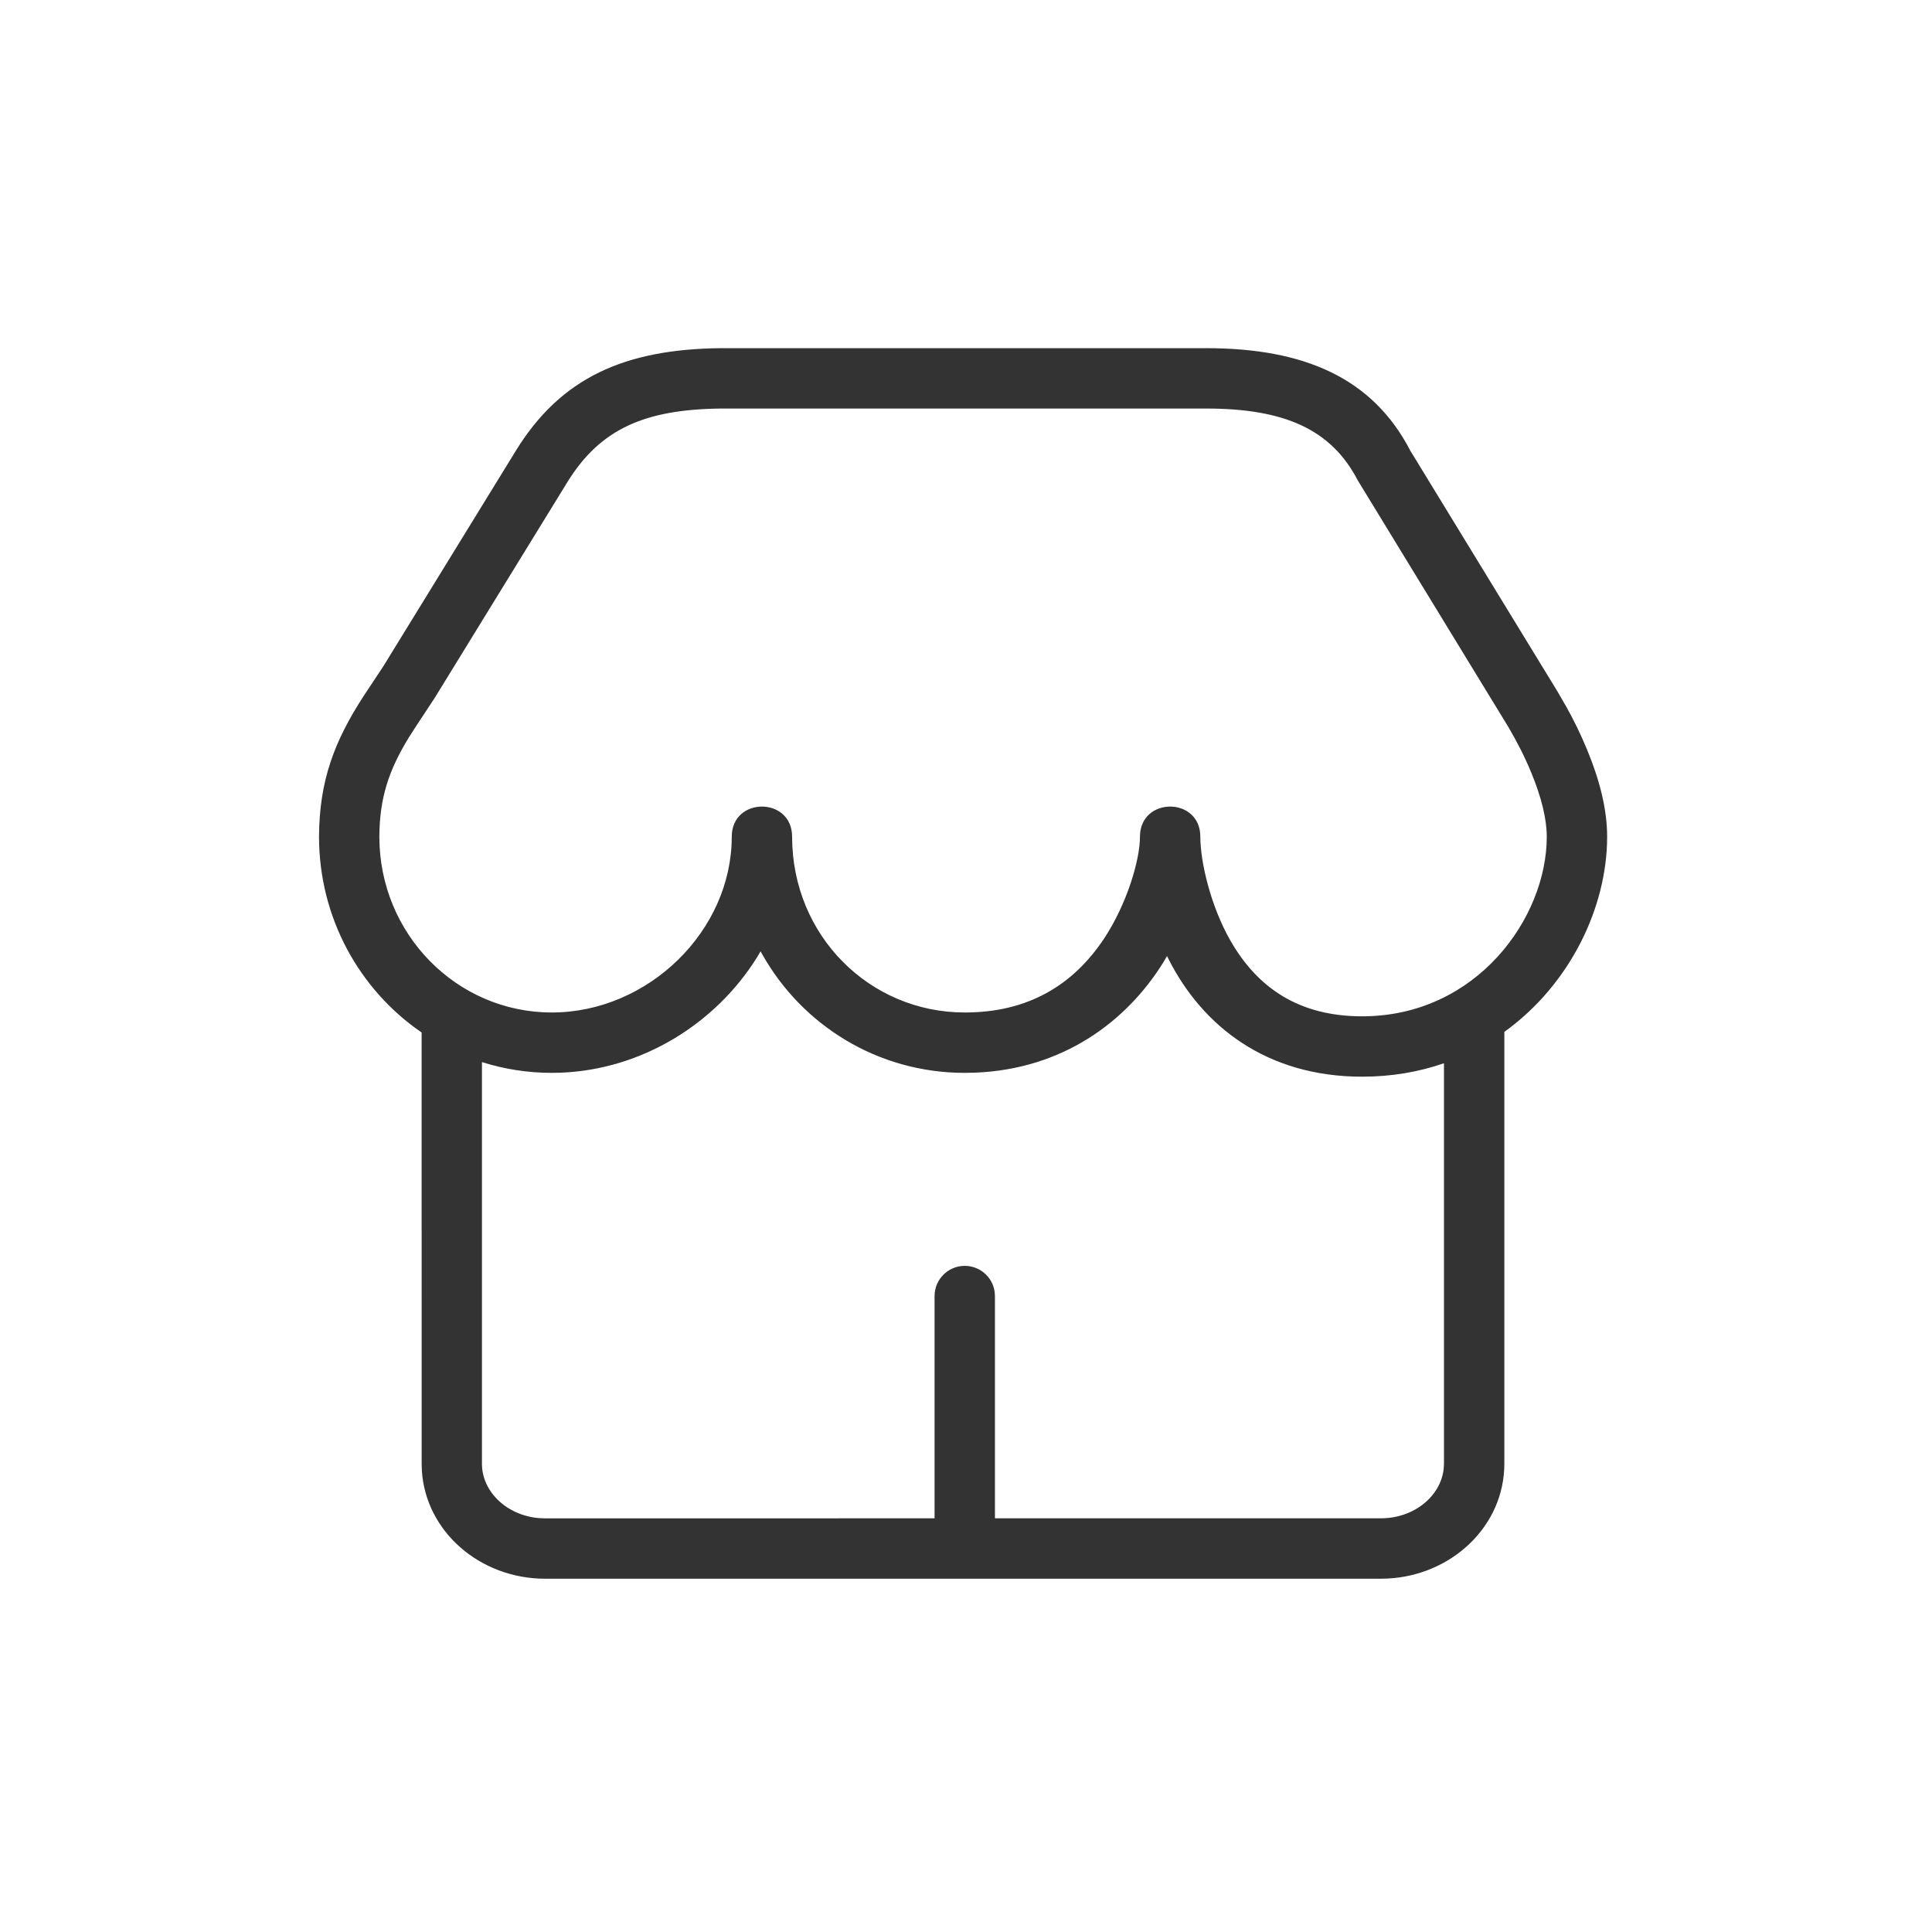 <svg xmlns="http://www.w3.org/2000/svg" width="48" height="48" viewBox="0 0 48 48">
    <g fill="none" fill-rule="evenodd">
        <path d="M0 0H48V48H0z"/>
        <path fill="#333333" d="M29.962 8.65c2.446 0 4.143.742 5.079 2.551l3.652 5.975.231.4c.185.334.346.66.507 1.05.314.759.498 1.484.498 2.163 0 1.747-.917 3.67-2.554 4.848v10.73c0 1.537-1.292 2.765-2.89 2.851l-.18.005H13.545c-1.62 0-2.97-1.173-3.064-2.687l-.005-.17-.001-10.714c-1.539-1.055-2.549-2.842-2.549-4.868.008-1.379.373-2.363 1.118-3.506l.482-.728 3.289-5.35c1.117-1.816 2.7-2.523 5.086-2.55zM18.897 23.635l-.088.148c-1.027 1.647-2.853 2.79-4.882 2.868l-.219.004c-.604 0-1.187-.094-1.734-.268v9.98c0 .689.61 1.282 1.416 1.35l.154.006 9.675-.001V32.2c0-.414.336-.75.75-.75.38 0 .694.282.743.648l.007.102v5.522h9.587c.83 0 1.487-.552 1.562-1.228l.007-.128v-9.95c-.617.214-1.297.334-2.033.334-2.385 0-3.97-1.265-4.807-2.916l-.04-.081-.091.153c-.922 1.49-2.516 2.66-4.682 2.744l-.253.005c-2.155 0-4.036-1.176-5.033-2.948l-.04-.072zM29.962 10.15H17.917c-1.913.021-3.01.512-3.825 1.835l-3.293 5.356-.454.689-.188.293c-.501.819-.727 1.505-.732 2.466 0 2.414 1.92 4.366 4.283 4.366 2.392 0 4.472-2.022 4.472-4.366 0-1 1.5-1 1.5 0 0 2.452 1.92 4.366 4.29 4.366 1.564 0 2.689-.672 3.464-1.842.56-.846.888-1.943.888-2.524 0-1 1.5-1 1.5 0 0 .627.256 1.714.74 2.567.687 1.209 1.733 1.894 3.28 1.894 2.84 0 4.587-2.442 4.587-4.461 0-.45-.139-.997-.384-1.59-.171-.414-.346-.75-.562-1.123l-3.748-6.138c-.661-1.276-1.832-1.788-3.773-1.788z"/>
    </g>
</svg>
